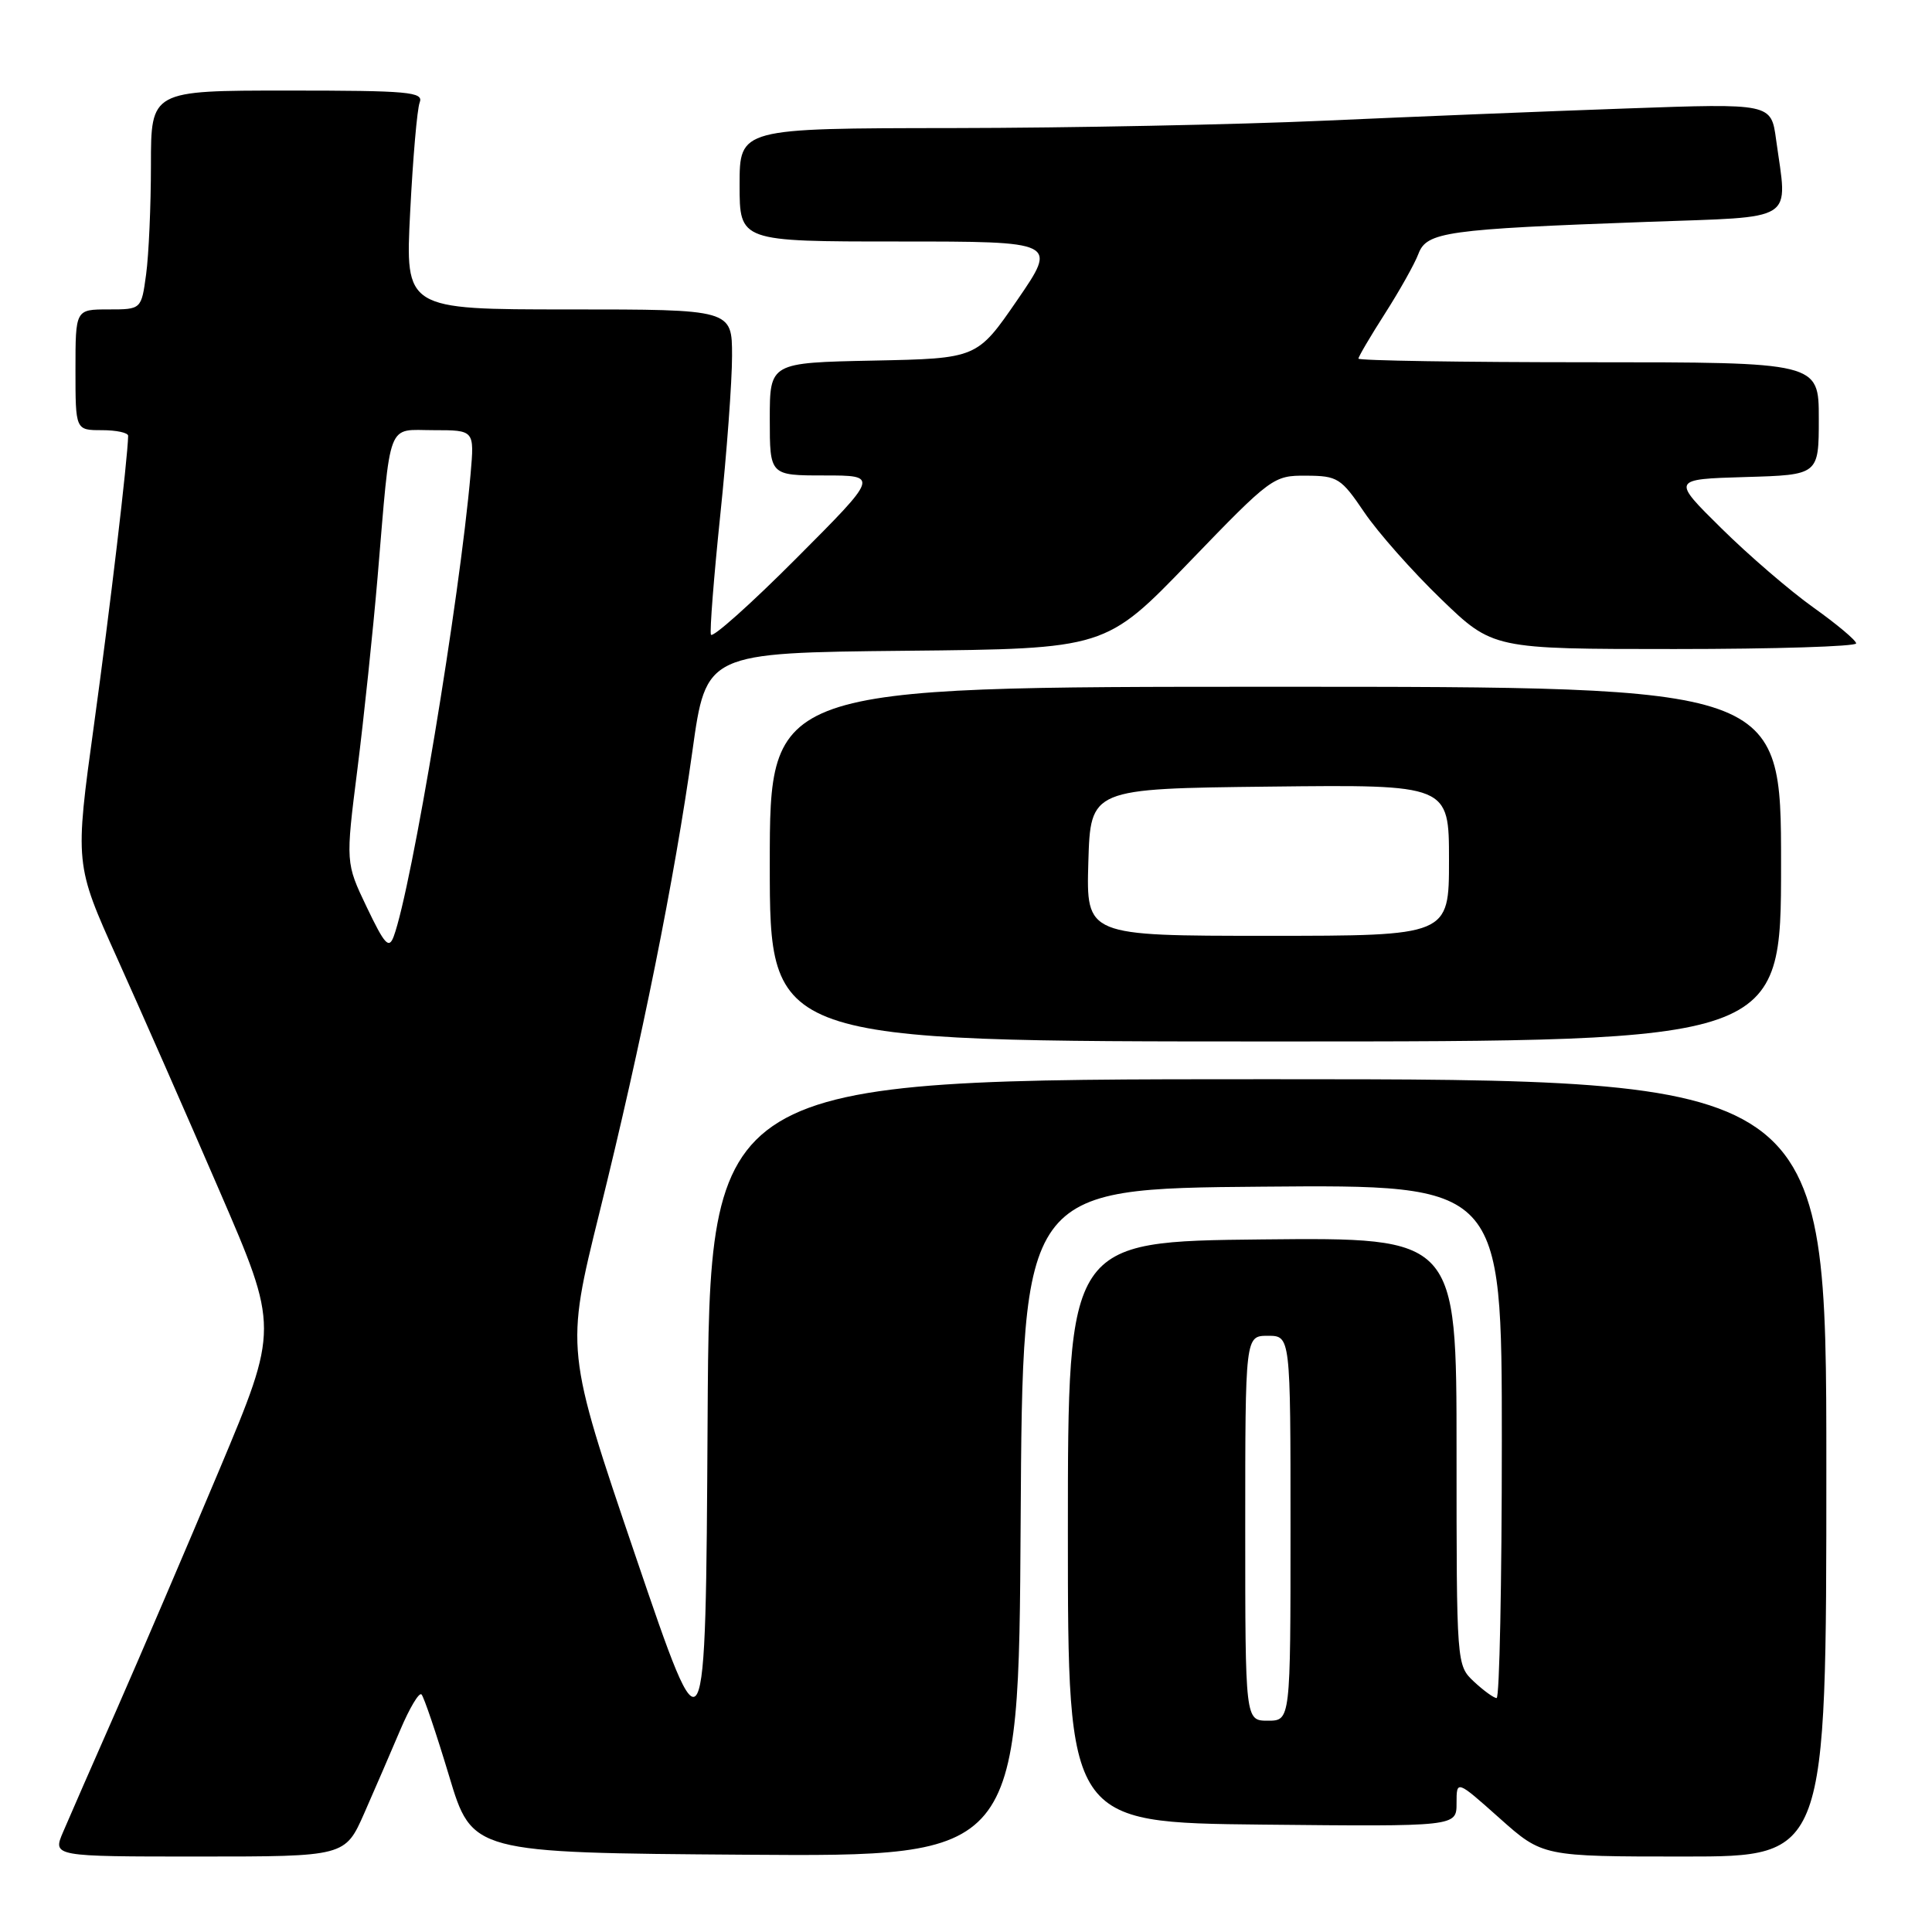 <?xml version="1.0" encoding="UTF-8" standalone="no"?>
<!DOCTYPE svg PUBLIC "-//W3C//DTD SVG 1.1//EN" "http://www.w3.org/Graphics/SVG/1.1/DTD/svg11.dtd" >
<svg xmlns="http://www.w3.org/2000/svg" xmlns:xlink="http://www.w3.org/1999/xlink" version="1.1" viewBox="0 0 256 256">
 <g >
 <path fill="currentColor"
d=" M 48.27 240.25 C 49.66 237.09 51.81 232.12 53.04 229.22 C 54.27 226.32 55.53 224.20 55.85 224.52 C 56.17 224.84 57.81 229.69 59.50 235.30 C 62.56 245.50 62.56 245.50 98.77 245.76 C 134.98 246.02 134.98 246.02 135.24 201.76 C 135.50 157.50 135.50 157.50 167.25 157.24 C 199.00 156.97 199.00 156.97 199.00 190.99 C 199.00 209.69 198.69 225.00 198.31 225.00 C 197.94 225.00 196.59 224.02 195.31 222.83 C 193.00 220.65 193.00 220.64 193.00 192.31 C 193.00 163.97 193.00 163.97 167.25 164.23 C 141.50 164.50 141.50 164.50 141.50 203.00 C 141.50 241.50 141.50 241.50 167.25 241.77 C 193.00 242.03 193.00 242.03 193.00 238.94 C 193.00 235.84 193.00 235.84 198.70 240.92 C 204.40 246.00 204.40 246.00 223.20 246.00 C 242.00 246.00 242.00 246.00 242.00 194.50 C 242.00 143.00 242.00 143.00 168.01 143.00 C 94.02 143.00 94.02 143.00 93.76 188.25 C 93.50 233.50 93.50 233.50 84.21 206.18 C 74.93 178.87 74.93 178.87 79.43 160.68 C 85.03 138.08 89.38 116.44 91.75 99.50 C 93.56 86.50 93.56 86.50 120.03 86.23 C 146.50 85.97 146.50 85.97 157.58 74.48 C 168.45 63.21 168.74 63.00 173.08 63.03 C 177.24 63.05 177.70 63.34 180.78 67.89 C 182.59 70.56 187.16 75.72 190.94 79.37 C 197.81 86.00 197.81 86.00 221.90 86.00 C 235.16 86.00 245.98 85.66 245.95 85.25 C 245.93 84.84 243.38 82.70 240.29 80.50 C 237.20 78.30 231.71 73.58 228.09 70.00 C 221.50 63.50 221.50 63.50 231.25 63.21 C 241.00 62.93 241.00 62.93 241.00 55.46 C 241.00 48.00 241.00 48.00 210.50 48.00 C 193.72 48.00 180.00 47.78 180.00 47.52 C 180.00 47.26 181.58 44.57 183.52 41.54 C 185.45 38.52 187.45 34.96 187.95 33.63 C 189.05 30.73 191.58 30.37 218.25 29.40 C 238.32 28.67 236.87 29.60 235.34 18.49 C 234.69 13.69 234.69 13.69 215.59 14.37 C 205.09 14.74 187.05 15.47 175.50 15.99 C 163.95 16.51 141.79 16.95 126.25 16.97 C 98.00 17.00 98.00 17.00 98.00 24.50 C 98.00 32.00 98.00 32.00 119.06 32.00 C 140.12 32.00 140.12 32.00 134.80 39.75 C 129.47 47.50 129.47 47.50 115.74 47.78 C 102.00 48.06 102.00 48.06 102.00 55.53 C 102.00 63.00 102.00 63.00 109.23 63.00 C 116.47 63.00 116.47 63.00 105.49 74.01 C 99.45 80.07 94.37 84.60 94.20 84.09 C 94.03 83.58 94.59 76.44 95.44 68.24 C 96.30 60.03 97.00 50.55 97.00 47.16 C 97.00 41.00 97.00 41.00 75.35 41.00 C 53.69 41.00 53.69 41.00 54.35 28.08 C 54.71 20.98 55.27 14.45 55.61 13.58 C 56.15 12.18 54.21 12.00 38.11 12.00 C 20.00 12.00 20.00 12.00 20.00 21.86 C 20.00 27.28 19.71 33.81 19.36 36.36 C 18.73 41.00 18.73 41.00 14.36 41.00 C 10.00 41.00 10.00 41.00 10.00 49.00 C 10.00 57.00 10.00 57.00 13.50 57.00 C 15.43 57.00 16.99 57.34 16.98 57.75 C 16.91 60.92 14.57 80.69 12.46 96.00 C 9.91 114.50 9.91 114.50 15.54 127.00 C 18.64 133.88 24.73 147.71 29.06 157.74 C 36.95 175.97 36.95 175.97 29.07 194.74 C 24.73 205.06 18.61 219.35 15.47 226.50 C 12.32 233.65 9.12 240.96 8.36 242.75 C 6.97 246.00 6.97 246.00 26.35 246.00 C 45.73 246.00 45.73 246.00 48.27 240.25 Z  M 236.00 114.50 C 236.00 91.00 236.00 91.00 169.00 91.00 C 102.00 91.00 102.00 91.00 102.00 114.50 C 102.00 138.00 102.00 138.00 169.00 138.00 C 236.00 138.00 236.00 138.00 236.00 114.50 Z  M 165.00 202.50 C 165.00 177.00 165.00 177.00 168.00 177.00 C 171.00 177.00 171.00 177.00 171.00 202.50 C 171.00 228.00 171.00 228.00 168.00 228.00 C 165.00 228.00 165.00 228.00 165.00 202.50 Z  M 48.60 120.21 C 45.79 114.33 45.79 114.33 47.36 101.91 C 48.22 95.09 49.42 83.65 50.03 76.50 C 51.82 55.32 51.18 57.00 57.47 57.00 C 62.86 57.00 62.86 57.00 62.36 62.75 C 60.90 79.45 54.56 117.60 52.17 124.08 C 51.53 125.79 50.98 125.18 48.60 120.21 Z  M 144.21 114.25 C 144.50 104.50 144.50 104.50 168.25 104.23 C 192.00 103.96 192.00 103.96 192.00 113.98 C 192.00 124.00 192.00 124.00 167.96 124.00 C 143.93 124.00 143.93 124.00 144.21 114.25 Z "/>
</g>
</svg>